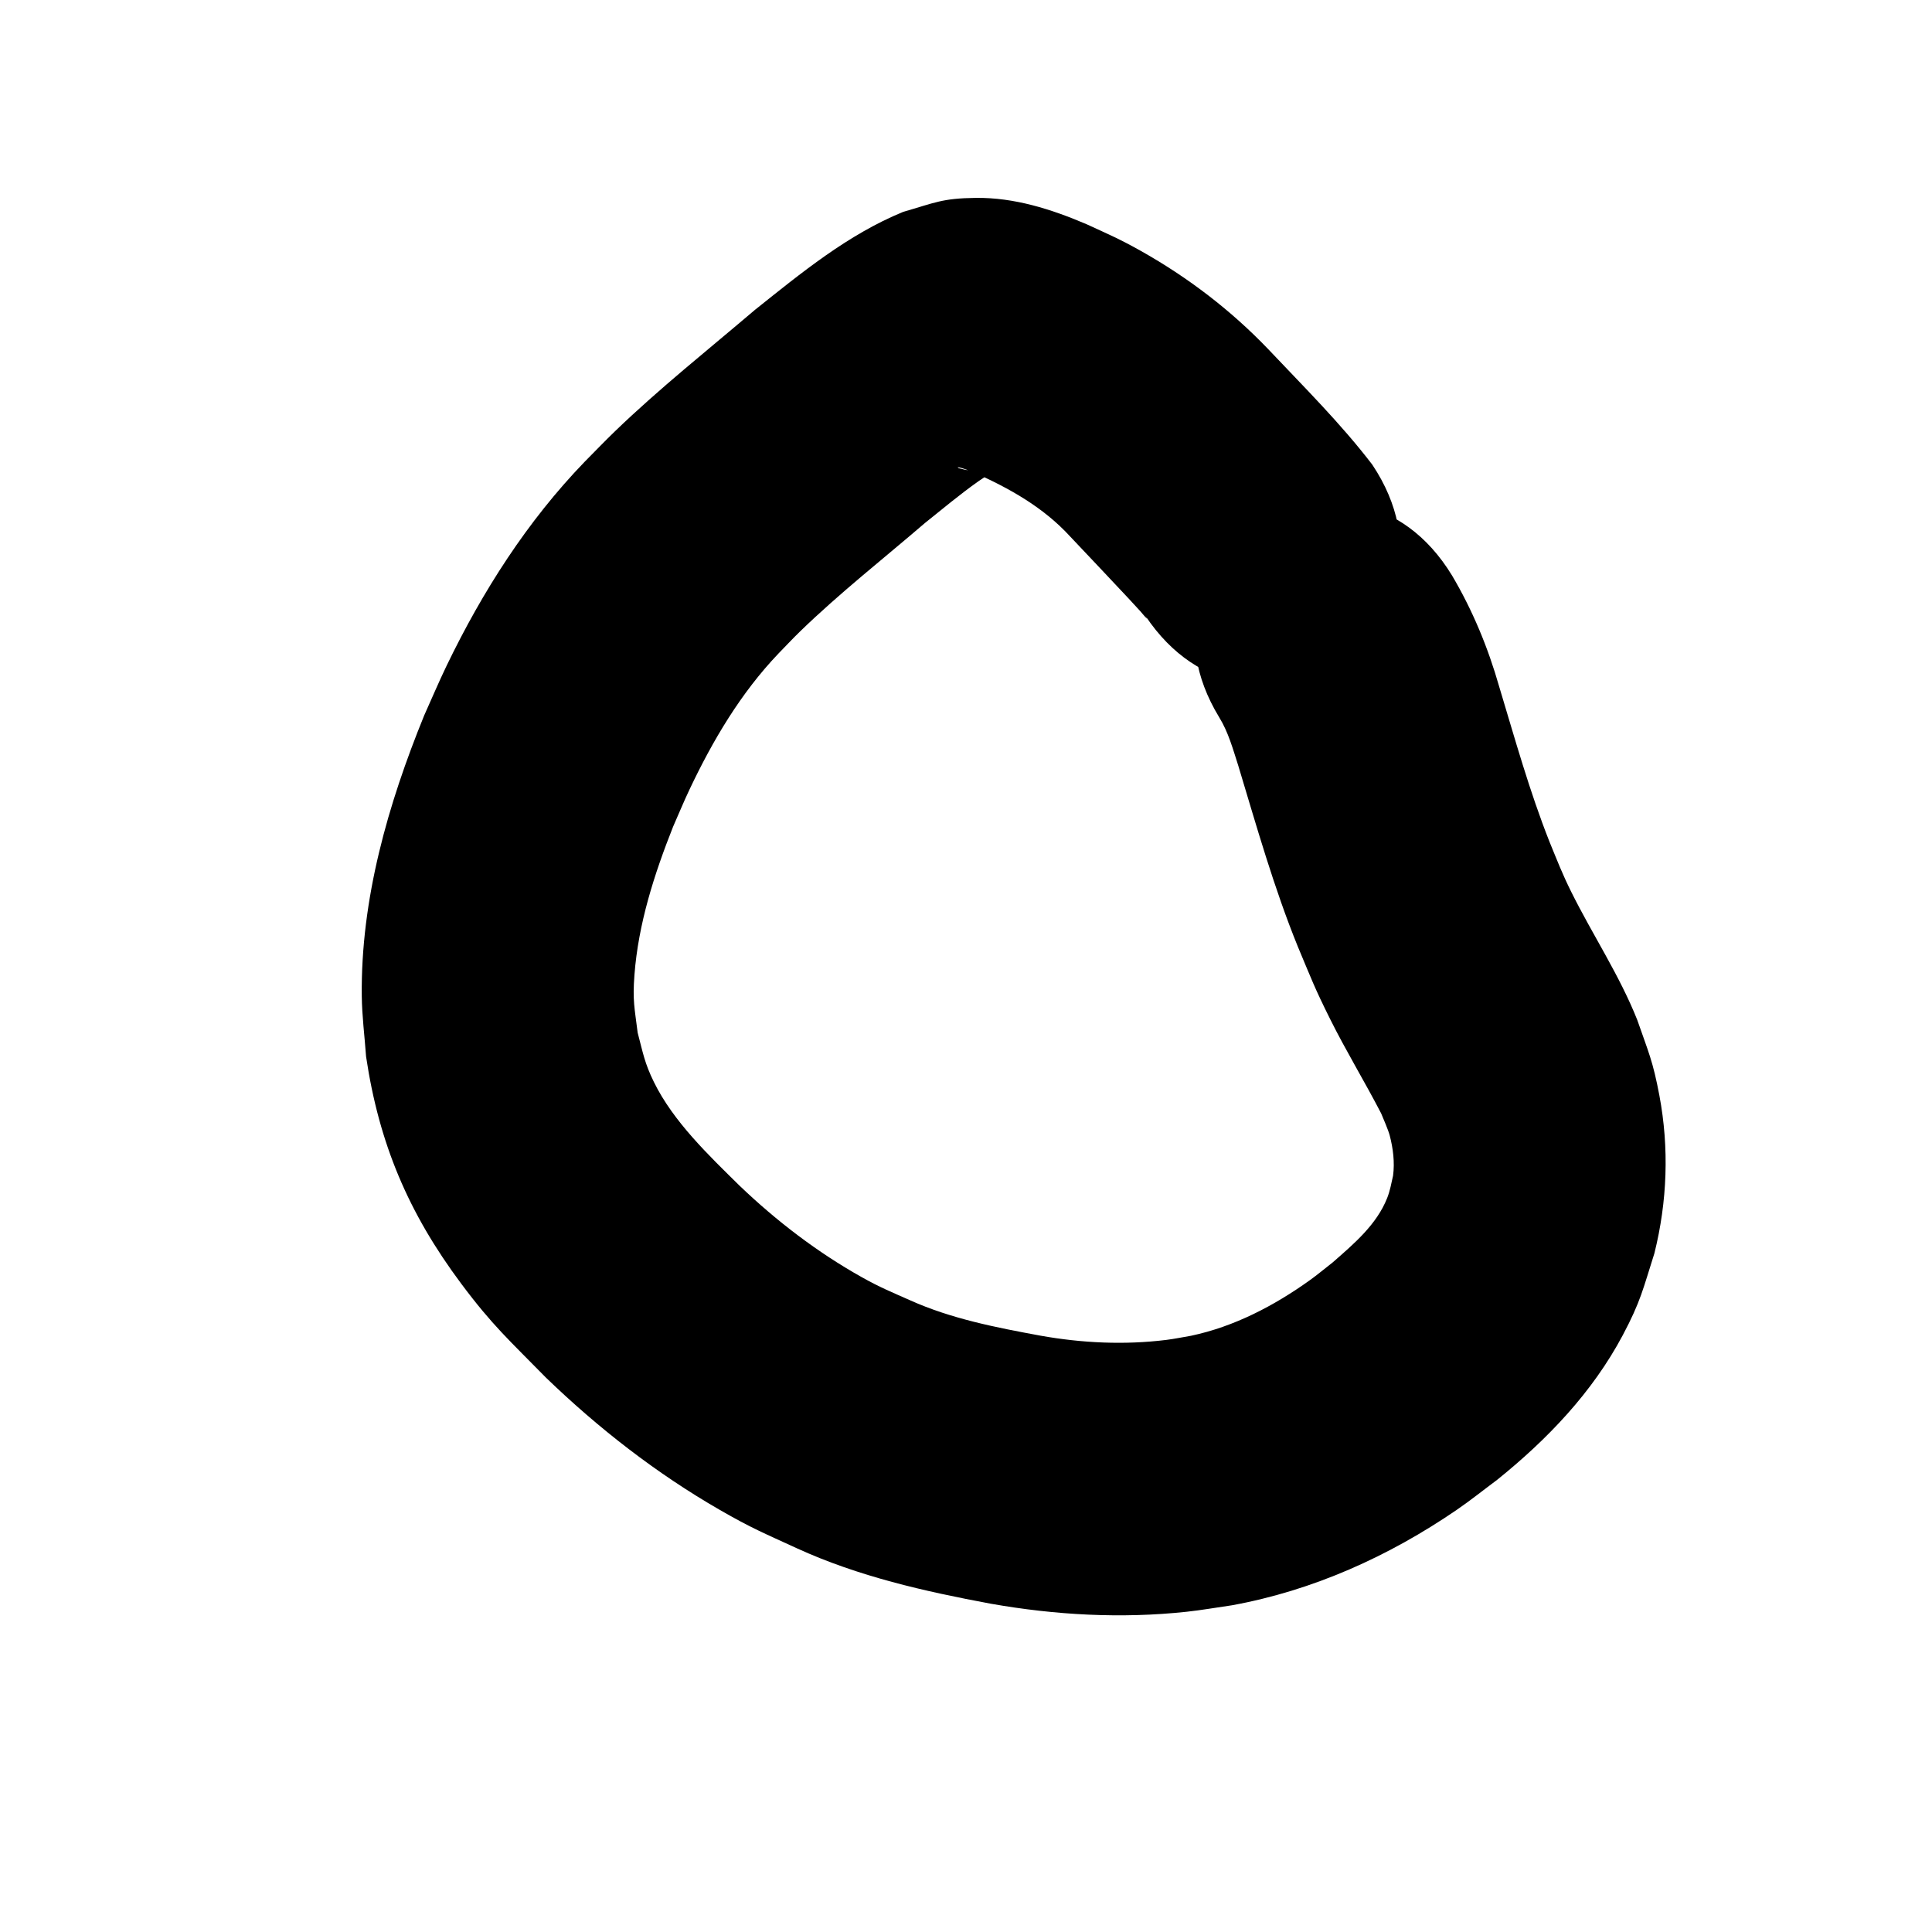 <?xml version="1.0" encoding="UTF-8" standalone="no"?>
<!-- Created with Inkscape (http://www.inkscape.org/) -->

<svg
   xmlns:dc="http://purl.org/dc/elements/1.1/"
   xmlns:cc="http://creativecommons.org/ns#"
   xmlns:rdf="http://www.w3.org/1999/02/22-rdf-syntax-ns#"
   xmlns:svg="http://www.w3.org/2000/svg"
   xmlns="http://www.w3.org/2000/svg"
   xmlns:sodipodi="http://sodipodi.sourceforge.net/DTD/sodipodi-0.dtd"
   xmlns:inkscape="http://www.inkscape.org/namespaces/inkscape"
   width="100mm"
   height="100mm"
   viewBox="0 0 354.331 354.331"
   id="svg2"
   version="1.1"
   inkscape:version="0.91 r13725"
   sodipodi:docname="circle7.svg">
  <defs
     id="defs4" />
  <sodipodi:namedview
     id="base"
     pagecolor="#ffffff"
     bordercolor="#666666"
     borderopacity="1.0"
     inkscape:pageopacity="0.0"
     inkscape:pageshadow="2"
     inkscape:zoom="1.28"
     inkscape:cx="258.90253"
     inkscape:cy="198.38663"
     inkscape:document-units="px"
     inkscape:current-layer="layer1"
     showgrid="false"
     inkscape:window-width="1315"
     inkscape:window-height="744"
     inkscape:window-x="51"
     inkscape:window-y="622"
     inkscape:window-maximized="1" />
  <g
     inkscape:label="Layer 1"
     inkscape:groupmode="layer"
     id="layer1"
     transform="translate(0,-698.032)">
    <path
       style="fill:#000000"
       id="path4062"
       d="m 210.075,810.982 c 0.089,0.165 0.405,0.62 0.267,0.495 -0.446,-0.404 -0.799,-0.899 -1.205,-1.344 -0.733,-0.804 -1.468,-1.606 -2.211,-2.4 -3.549,-3.798 -7.128,-7.569 -10.697,-11.347 -4.903,-5.342 -11.125,-8.816 -17.662,-11.723 -0.485,-0.18 -2.132,-0.871 -2.887,-0.941 -0.075,-0.007 0.074,0.153 0.147,0.173 0.664,0.181 1.337,0.346 2.022,0.417 1.988,0.206 2.509,0.019 4.392,-0.256 0.156,-0.005 0.535,-0.156 0.468,-0.015 -0.132,0.277 -0.476,0.389 -0.729,0.563 -0.834,0.577 -1.702,1.104 -2.53,1.689 -3.38,2.387 -6.565,5.064 -9.796,7.644 -7.671,6.594 -15.658,12.857 -22.925,19.908 -1.351,1.311 -2.633,2.691 -3.95,4.037 -6.939,7.27 -12.065,15.953 -16.344,24.995 -1.054,2.227 -1.99,4.509 -2.985,6.763 -3.455,8.702 -6.385,17.813 -7.092,27.213 -0.356,4.728 0.024,6.012 0.593,10.582 0.977,3.714 1.266,5.555 2.977,9.042 3.564,7.26 10.043,13.428 15.707,19.009 6.781,6.486 14.27,12.222 22.465,16.81 3.319,1.858 5.309,2.652 8.747,4.18 7.619,3.431 15.819,5.013 23.98,6.519 7.611,1.356 15.367,1.728 23.053,0.781 1.533,-0.189 3.046,-0.51 4.569,-0.765 7.908,-1.674 15.204,-5.484 21.749,-10.168 1.454,-1.04 2.822,-2.196 4.233,-3.293 3.858,-3.385 8.032,-6.888 9.977,-11.795 0.521,-1.314 0.778,-2.73 1.083,-4.101 0.322,-2.461 0.011,-4.997 -0.619,-7.393 -0.264,-1.004 -1.227,-3.214 -1.566,-4.031 -3.003,-5.806 -6.414,-11.394 -9.332,-17.248 -2.928,-5.873 -3.419,-7.312 -5.938,-13.313 -4.402,-10.821 -7.57,-22.078 -10.944,-33.245 -0.967,-3.01 -1.824,-6.141 -3.481,-8.825 -18.399,-30.191 24.298,-56.21 42.696,-26.019 l 0,0 c 3.781,6.394 6.608,13.239 8.649,20.387 2.886,9.558 5.561,19.202 9.243,28.494 1.439,3.501 2.29,5.753 3.968,9.134 3.918,7.896 8.843,15.28 12.11,23.497 2.092,6.014 2.864,7.524 4.056,13.848 1.812,9.618 1.452,19.474 -0.915,28.958 -2.084,6.537 -2.494,8.786 -5.802,15.015 -5.581,10.508 -13.842,19.119 -23.044,26.528 -2.476,1.839 -4.882,3.774 -7.427,5.516 -12.434,8.513 -26.35,14.787 -41.215,17.489 -2.783,0.397 -5.554,0.892 -8.349,1.191 -11.963,1.28 -24.044,0.604 -35.872,-1.482 -12.148,-2.262 -24.252,-4.995 -35.552,-10.162 -6.09,-2.807 -8.2,-3.621 -14.159,-7.051 -11.596,-6.676 -22.208,-14.931 -31.83,-24.212 -6.708,-6.844 -9.836,-9.575 -15.586,-17.279 -9.666,-12.951 -15.062,-25.673 -17.442,-41.649 -0.263,-3.699 -0.746,-7.39 -0.788,-11.098 -0.201,-17.781 4.802,-35.153 11.451,-51.473 1.378,-3.053 2.677,-6.144 4.134,-9.16 6.572,-13.6 14.746,-26.425 25.267,-37.325 1.869,-1.879 3.698,-3.799 5.606,-5.638 8.153,-7.858 17.041,-14.912 25.652,-22.249 8.494,-6.777 17.019,-13.799 27.171,-17.964 5.852,-1.691 7.161,-2.496 13.321,-2.57 7.09,-0.085 13.861,2.072 20.301,4.819 3.956,1.82 6.076,2.71 10.008,4.922 8.6,4.838 16.478,10.849 23.309,17.98 6.528,6.91 13.324,13.641 19.106,21.201 19.612,29.417 -21.991,57.152 -41.603,27.735 z"
       inkscape:connector-curvature="0" />
  </g>
</svg>
